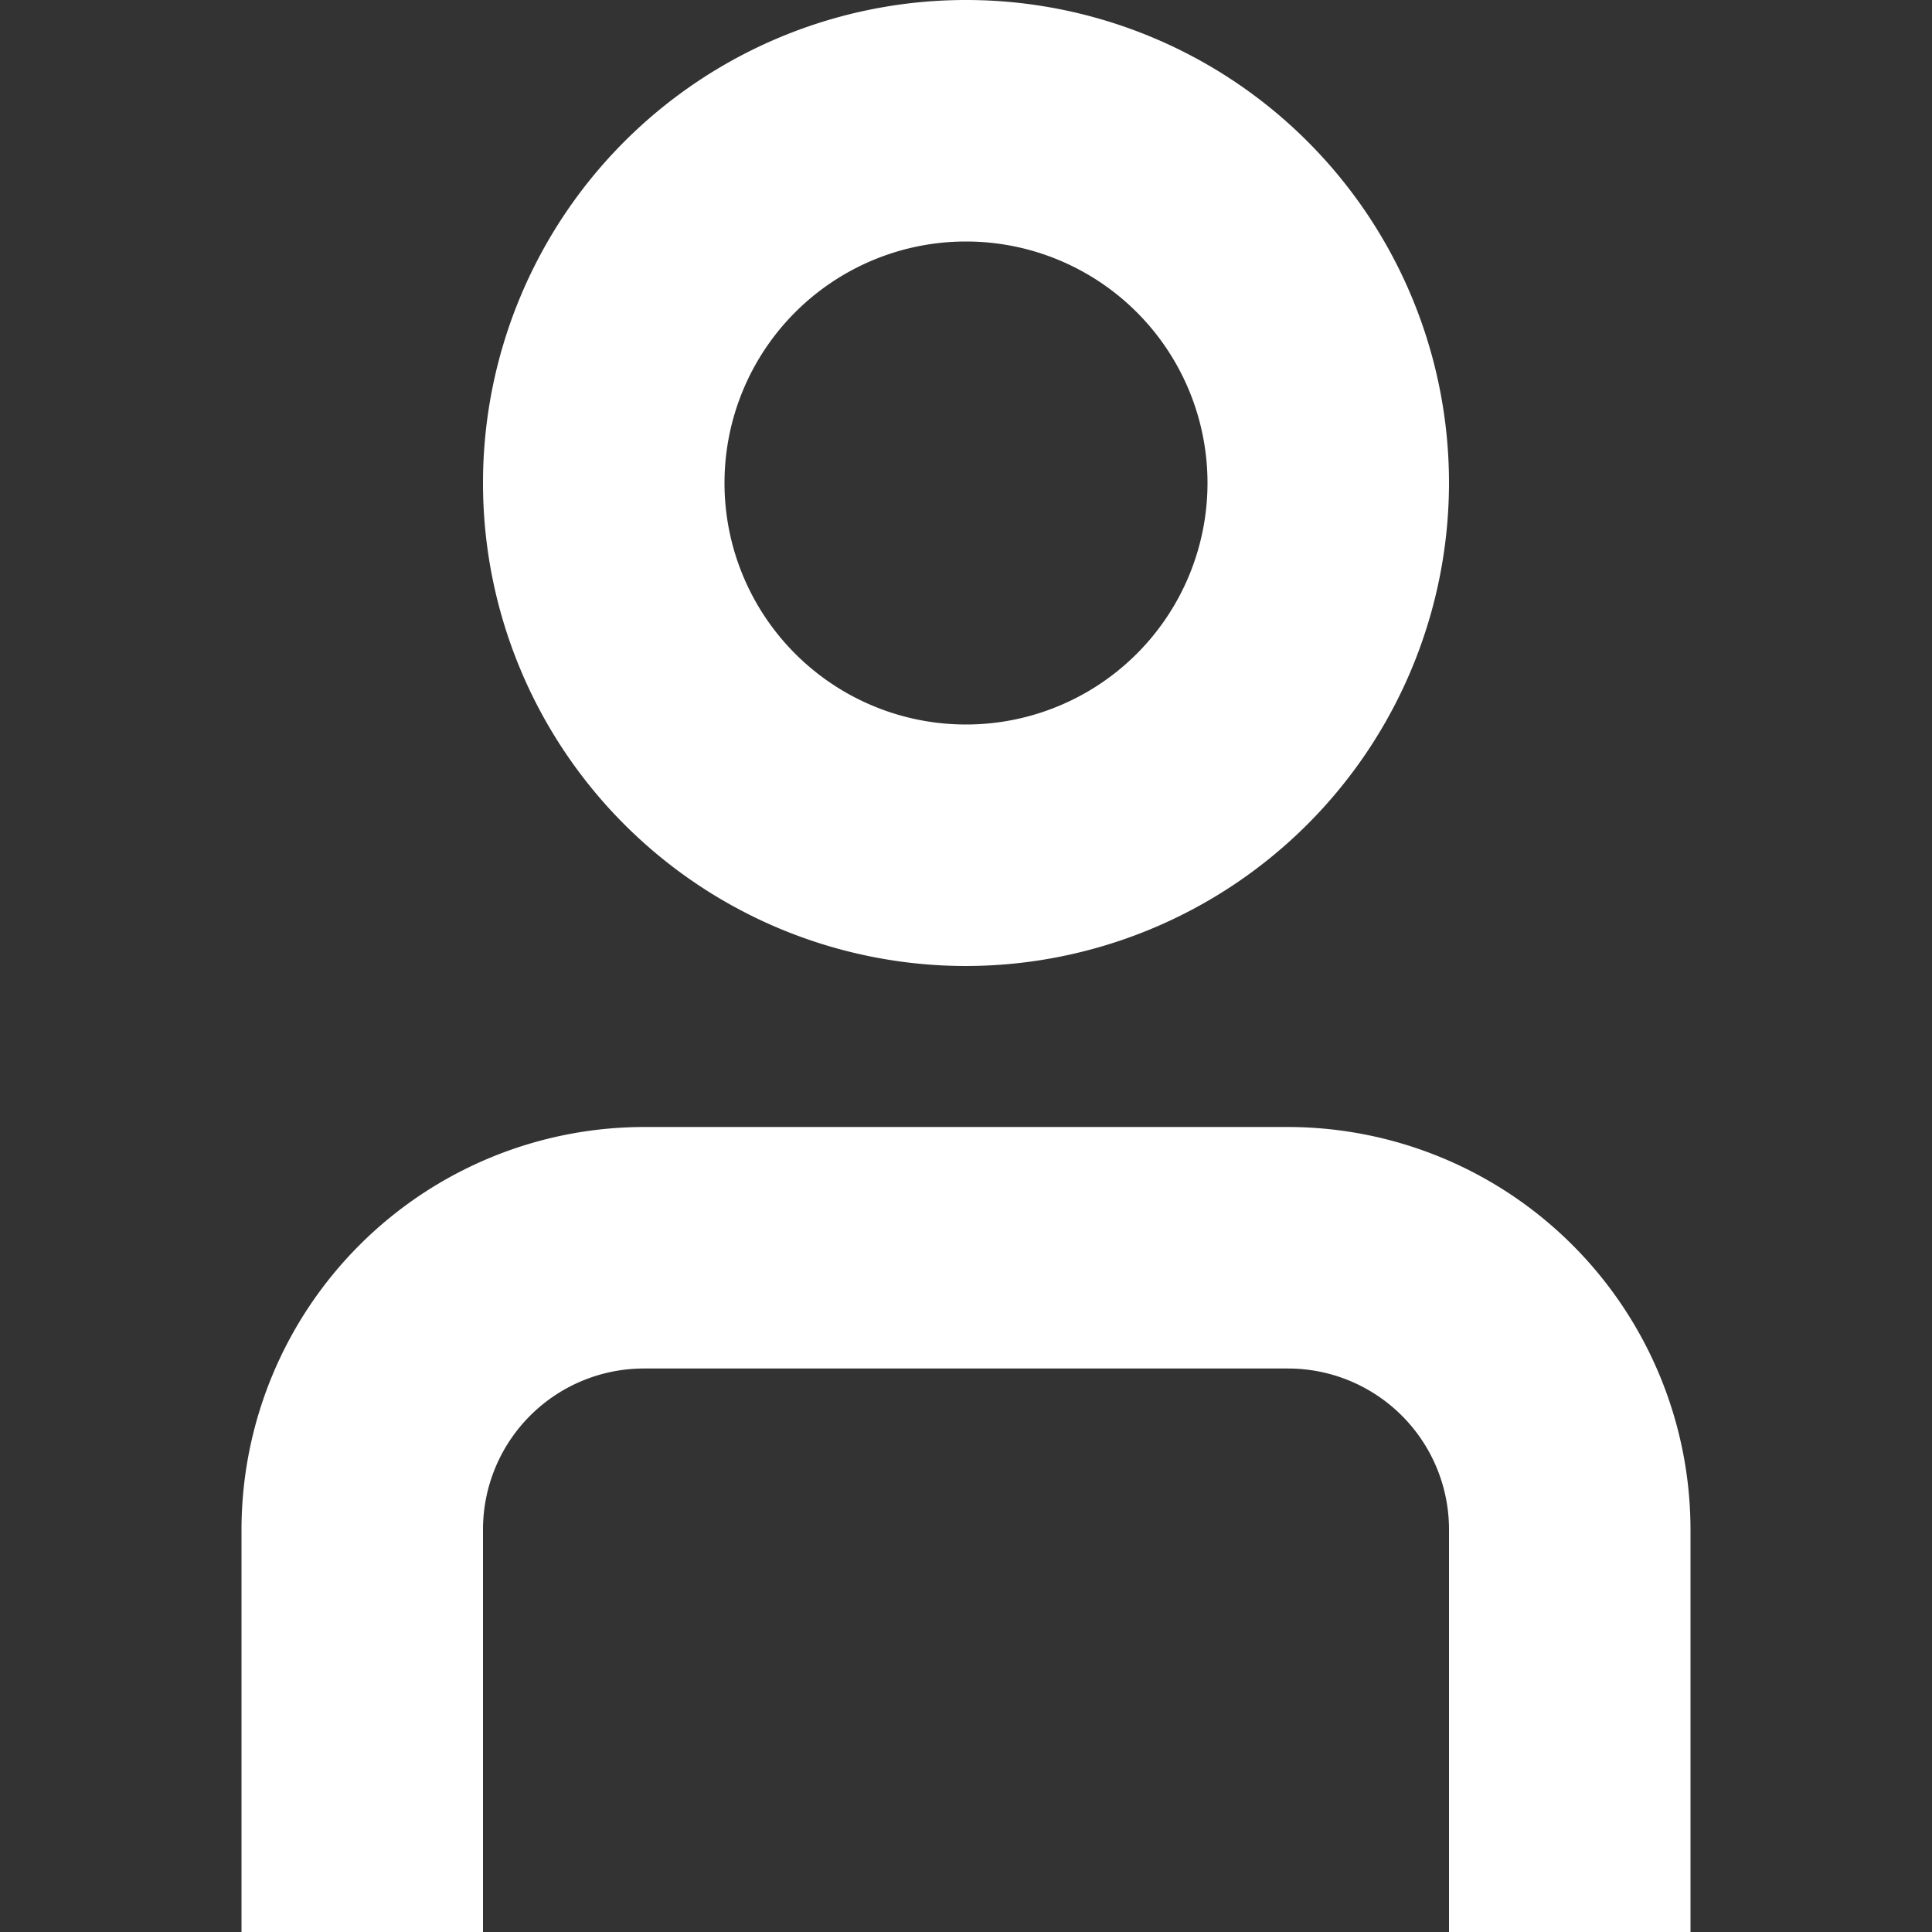 <svg xmlns="http://www.w3.org/2000/svg" width="512" height="512" data-name="Isolation Mode" viewBox="0 0 24 24"><rect x="0" y="0" width="24" height="24" fill="#333333" stroke="none"/><path d="M21 24H18V19a2 2 0 00-2-2H8a2 2 0 00-2 2v5H3V19a5.006 5.006 0 015-5h8a5.006 5.006 0 015 5zM12 12a6 6 0 116-6A6.006 6.006 0 0112 12zm0-9a3 3 0 103 3A3 3 0 0012 3z" fill="#ffffff" class="color000 svgShape"/></svg>